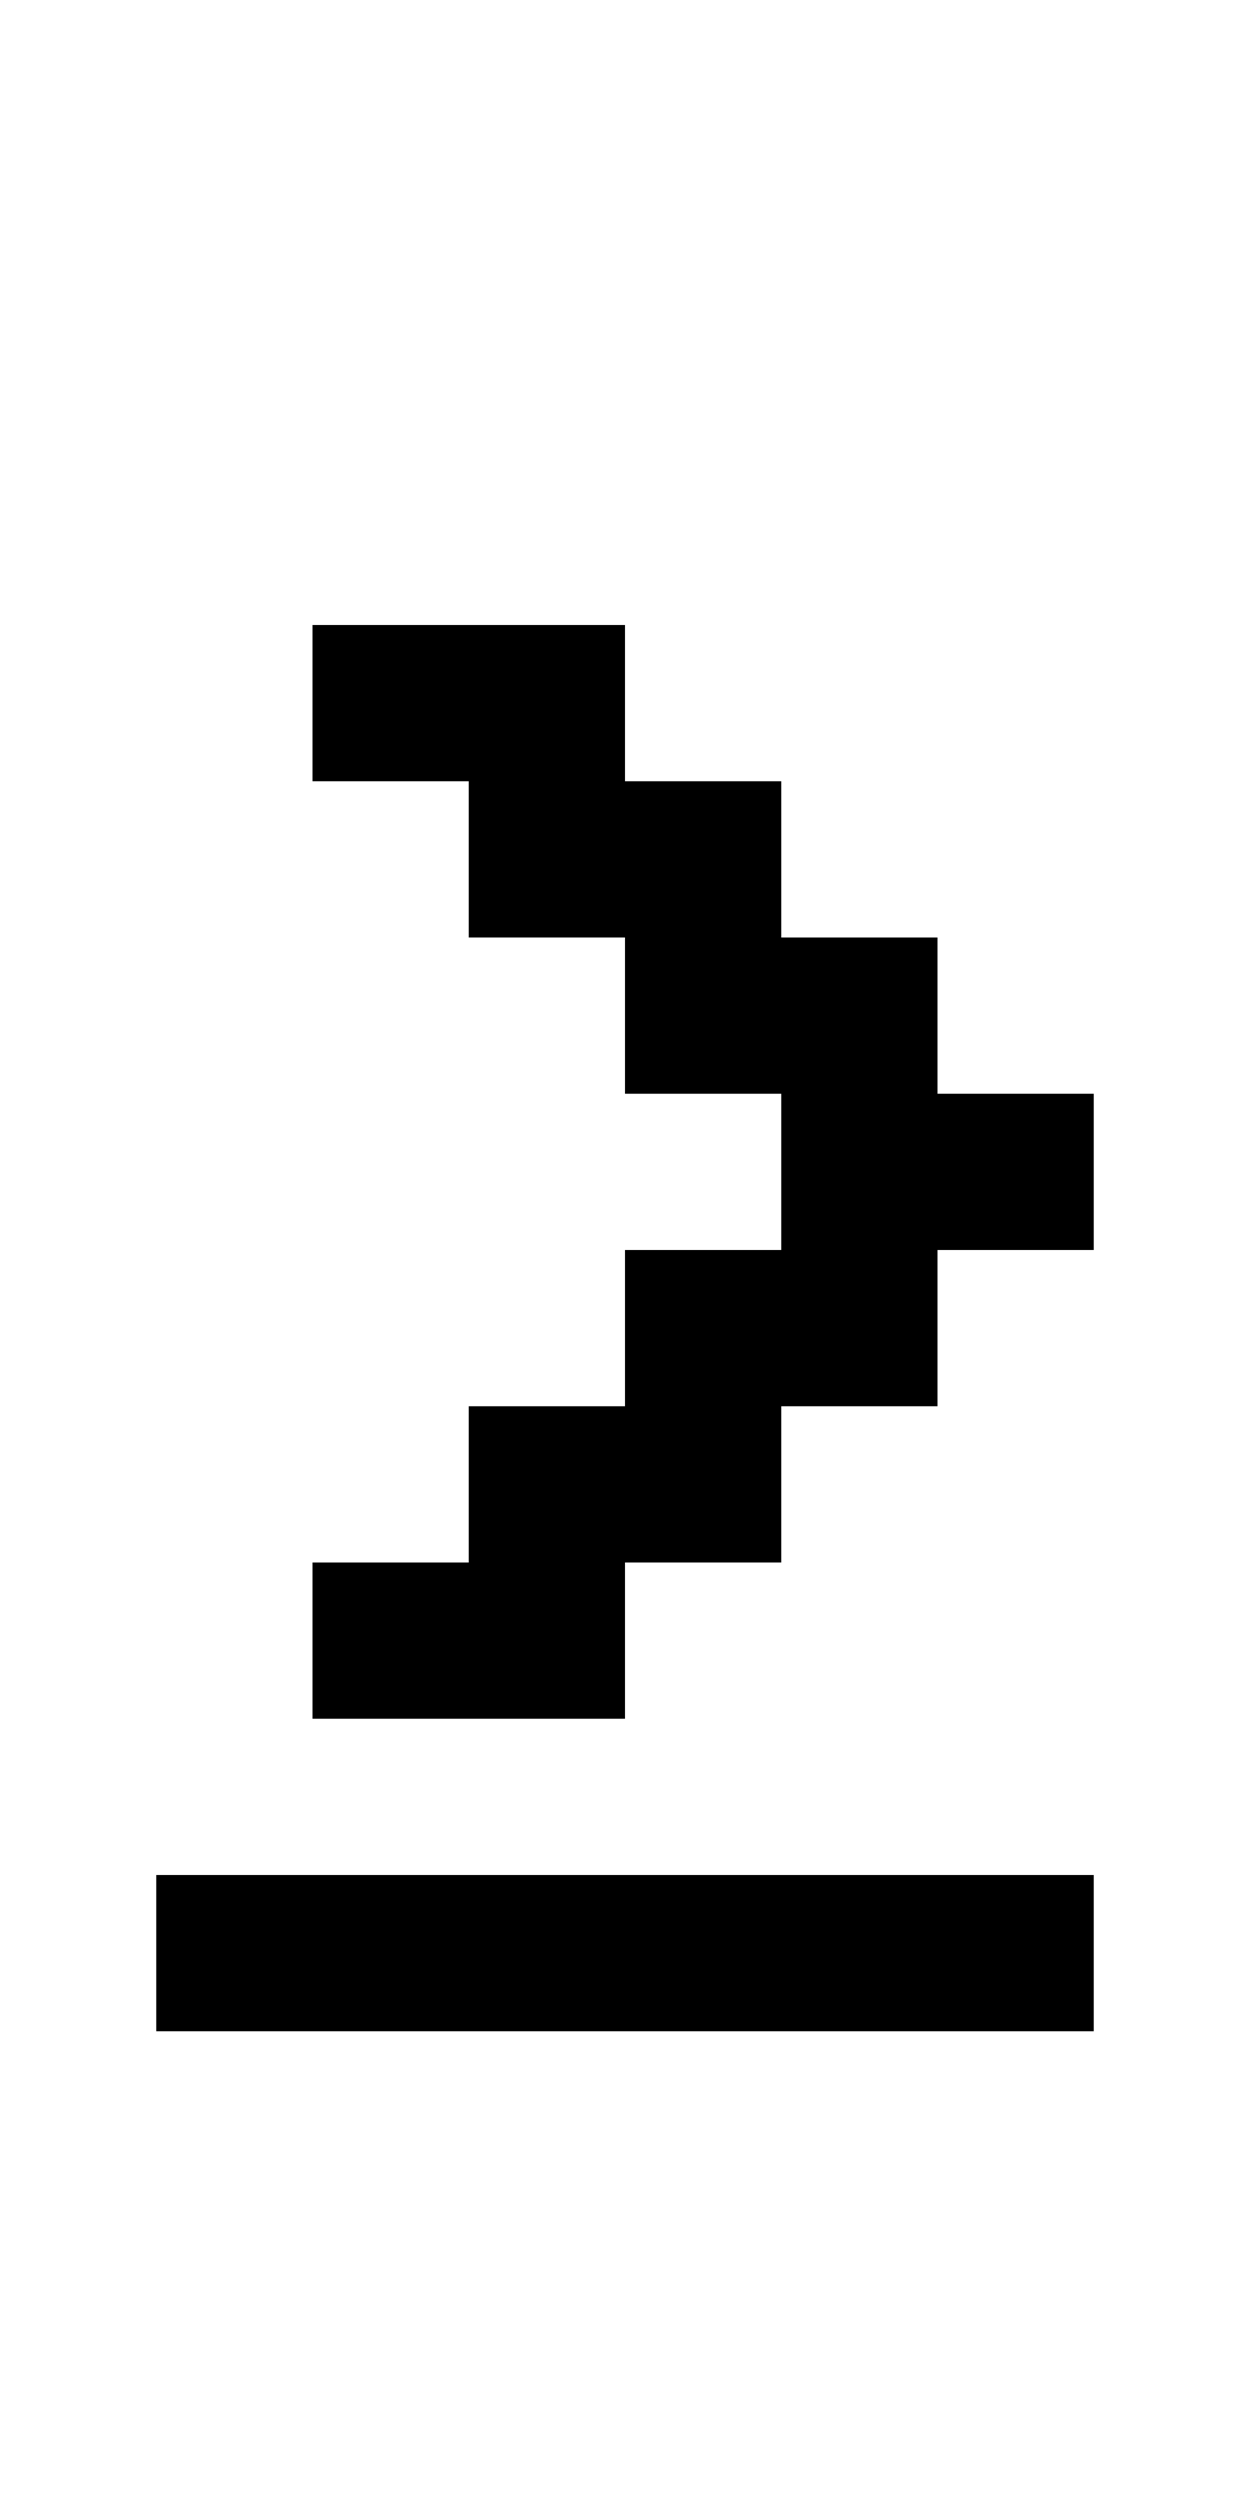 <?xml version="1.0" encoding="utf-8" ?>
<svg xmlns="http://www.w3.org/2000/svg" xmlns:ev="http://www.w3.org/2001/xml-events" xmlns:xlink="http://www.w3.org/1999/xlink" baseProfile="full" height="16px" version="1.1" viewBox="0 0 8 16" width="8px">
  <defs/>
  <g id="x000000_r0_g0_b0_a1.0">
    <path d="M 3,10 3,9 4,9 4,8 5,8 5,7 4,7 4,6 3,6 3,5 2,5 2,4 3,4 4,4 4,5 5,5 5,6 6,6 6,7 7,7 7,8 6,8 6,9 5,9 5,10 4,10 4,11 3,11 2,11 2,10 z" fill="#000000" fill-opacity="1.0" id="x000000_r0_g0_b0_a1.0_shape1"/>
    <path d="M 7,12 7,13 2,13 1,13 1,12 2,12 z" fill="#000000" fill-opacity="1.0" id="x000000_r0_g0_b0_a1.0_shape2"/>
  </g>
</svg>
